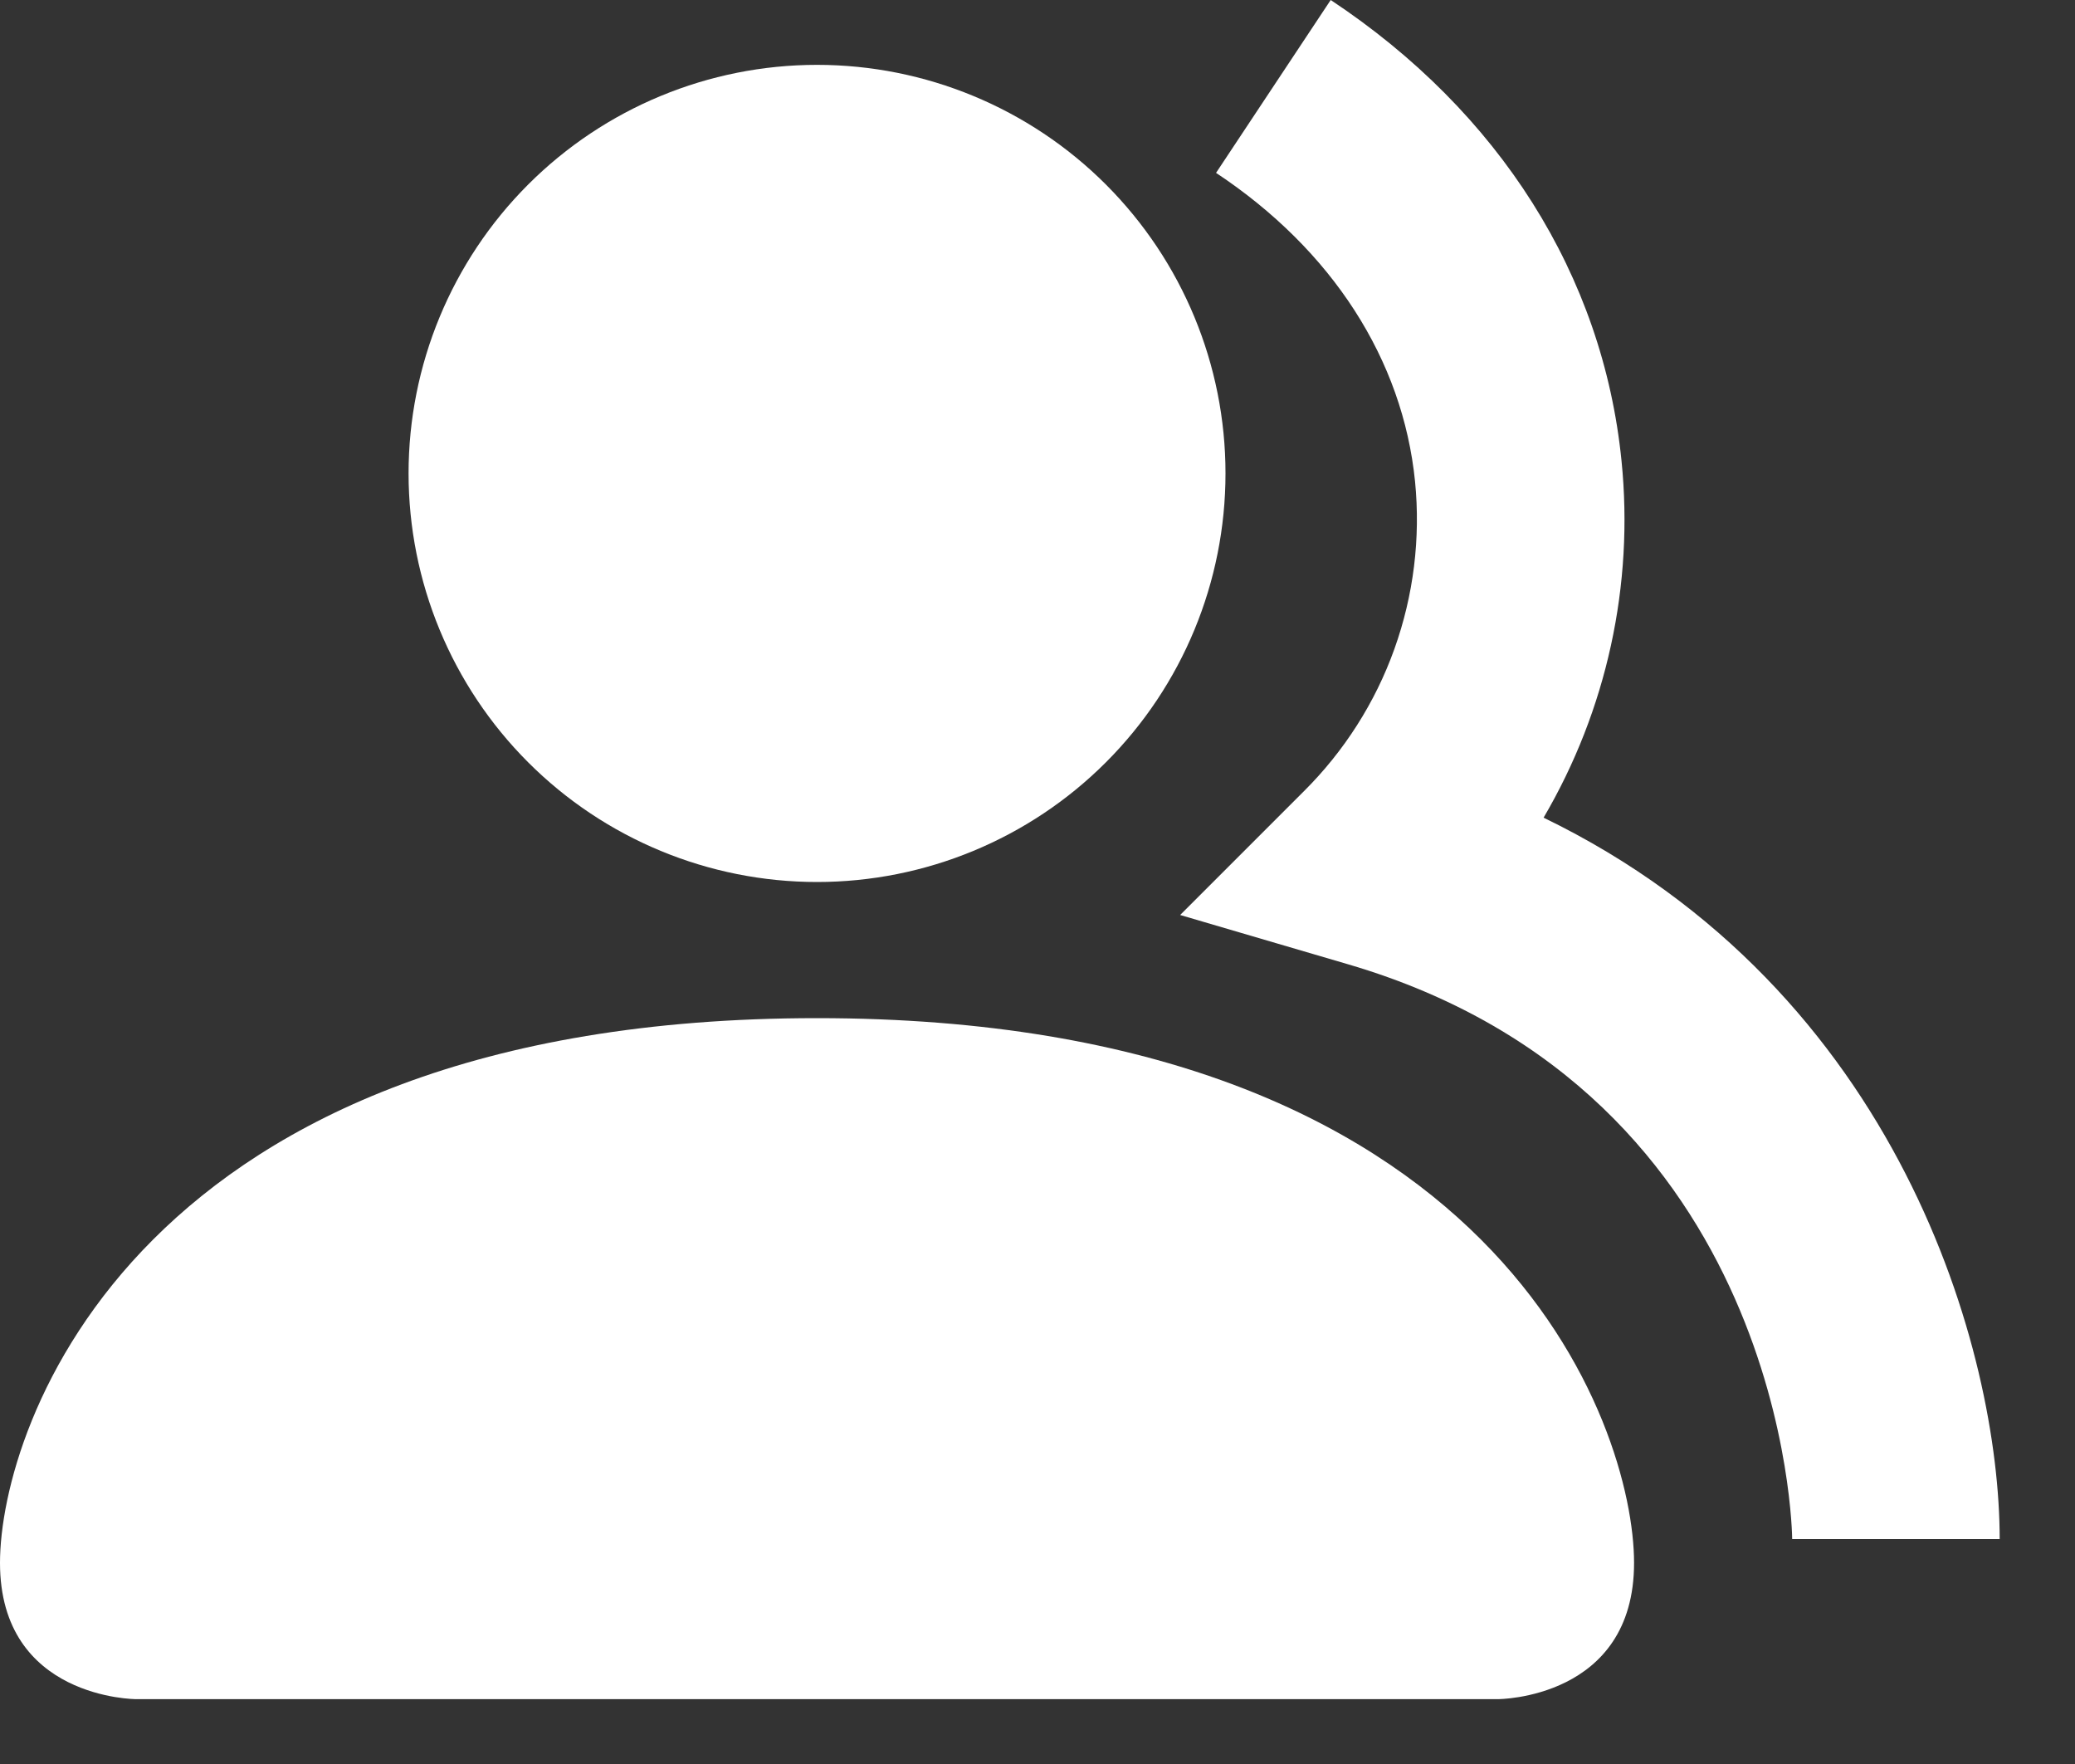 <svg width="20" height="17" viewBox="0 0 20 17" fill="none" xmlns="http://www.w3.org/2000/svg">
<rect x="0" y="0" width="20" height="17" fill="#333333" stroke="none"/>
<path d="M7.875 8.5C8.919 8.5 9.921 8.085 10.659 7.347C11.398 6.608 11.812 5.607 11.812 4.562C11.812 3.518 11.398 2.517 10.659 1.778C9.921 1.04 8.919 0.625 7.875 0.625C6.831 0.625 5.829 1.04 5.091 1.778C4.352 2.517 3.938 3.518 3.938 4.562C3.938 5.607 4.352 6.608 5.091 7.347C5.829 8.085 6.831 8.5 7.875 8.5ZM10.5 4.562C10.5 5.259 10.223 5.926 9.731 6.419C9.239 6.911 8.571 7.188 7.875 7.188C7.179 7.188 6.511 6.911 6.019 6.419C5.527 5.926 5.25 5.259 5.25 4.562C5.25 3.866 5.527 3.199 6.019 2.706C6.511 2.214 7.179 1.938 7.875 1.938C8.571 1.938 9.239 2.214 9.731 2.706C10.223 3.199 10.5 3.866 10.5 4.562ZM15.75 15.062C15.75 16.375 14.438 16.375 14.438 16.375H1.312C1.312 16.375 0 16.375 0 15.062C0 13.75 1.312 9.812 7.875 9.812C14.438 9.812 15.75 13.75 15.75 15.062ZM14.438 15.057C14.436 14.734 14.235 13.763 13.345 12.873C12.49 12.018 10.879 11.125 7.875 11.125C4.869 11.125 3.26 12.018 2.405 12.873C1.515 13.763 1.315 14.734 1.312 15.057H14.438Z" fill="white"/>
<path d="M3.875 11L0.875 14.5L1.375 15.5H14.875L14.375 13L10.875 11H3.875Z" fill="white"/>
<circle cx="7.875" cy="4.5" r="3.5" fill="white"/>
<path d="M14.878 7.88C15.487 6.842 15.75 5.637 15.629 4.44C15.45 2.656 14.454 1.079 12.826 0L11.721 1.666C12.84 2.408 13.521 3.465 13.639 4.64C13.693 5.186 13.625 5.737 13.44 6.254C13.255 6.771 12.956 7.239 12.567 7.626L11.375 8.818L12.993 9.293C17.225 10.533 17.274 14.789 17.274 14.832H19.274C19.274 13.043 18.318 9.547 14.878 7.88Z" fill="white"/>
</svg>
